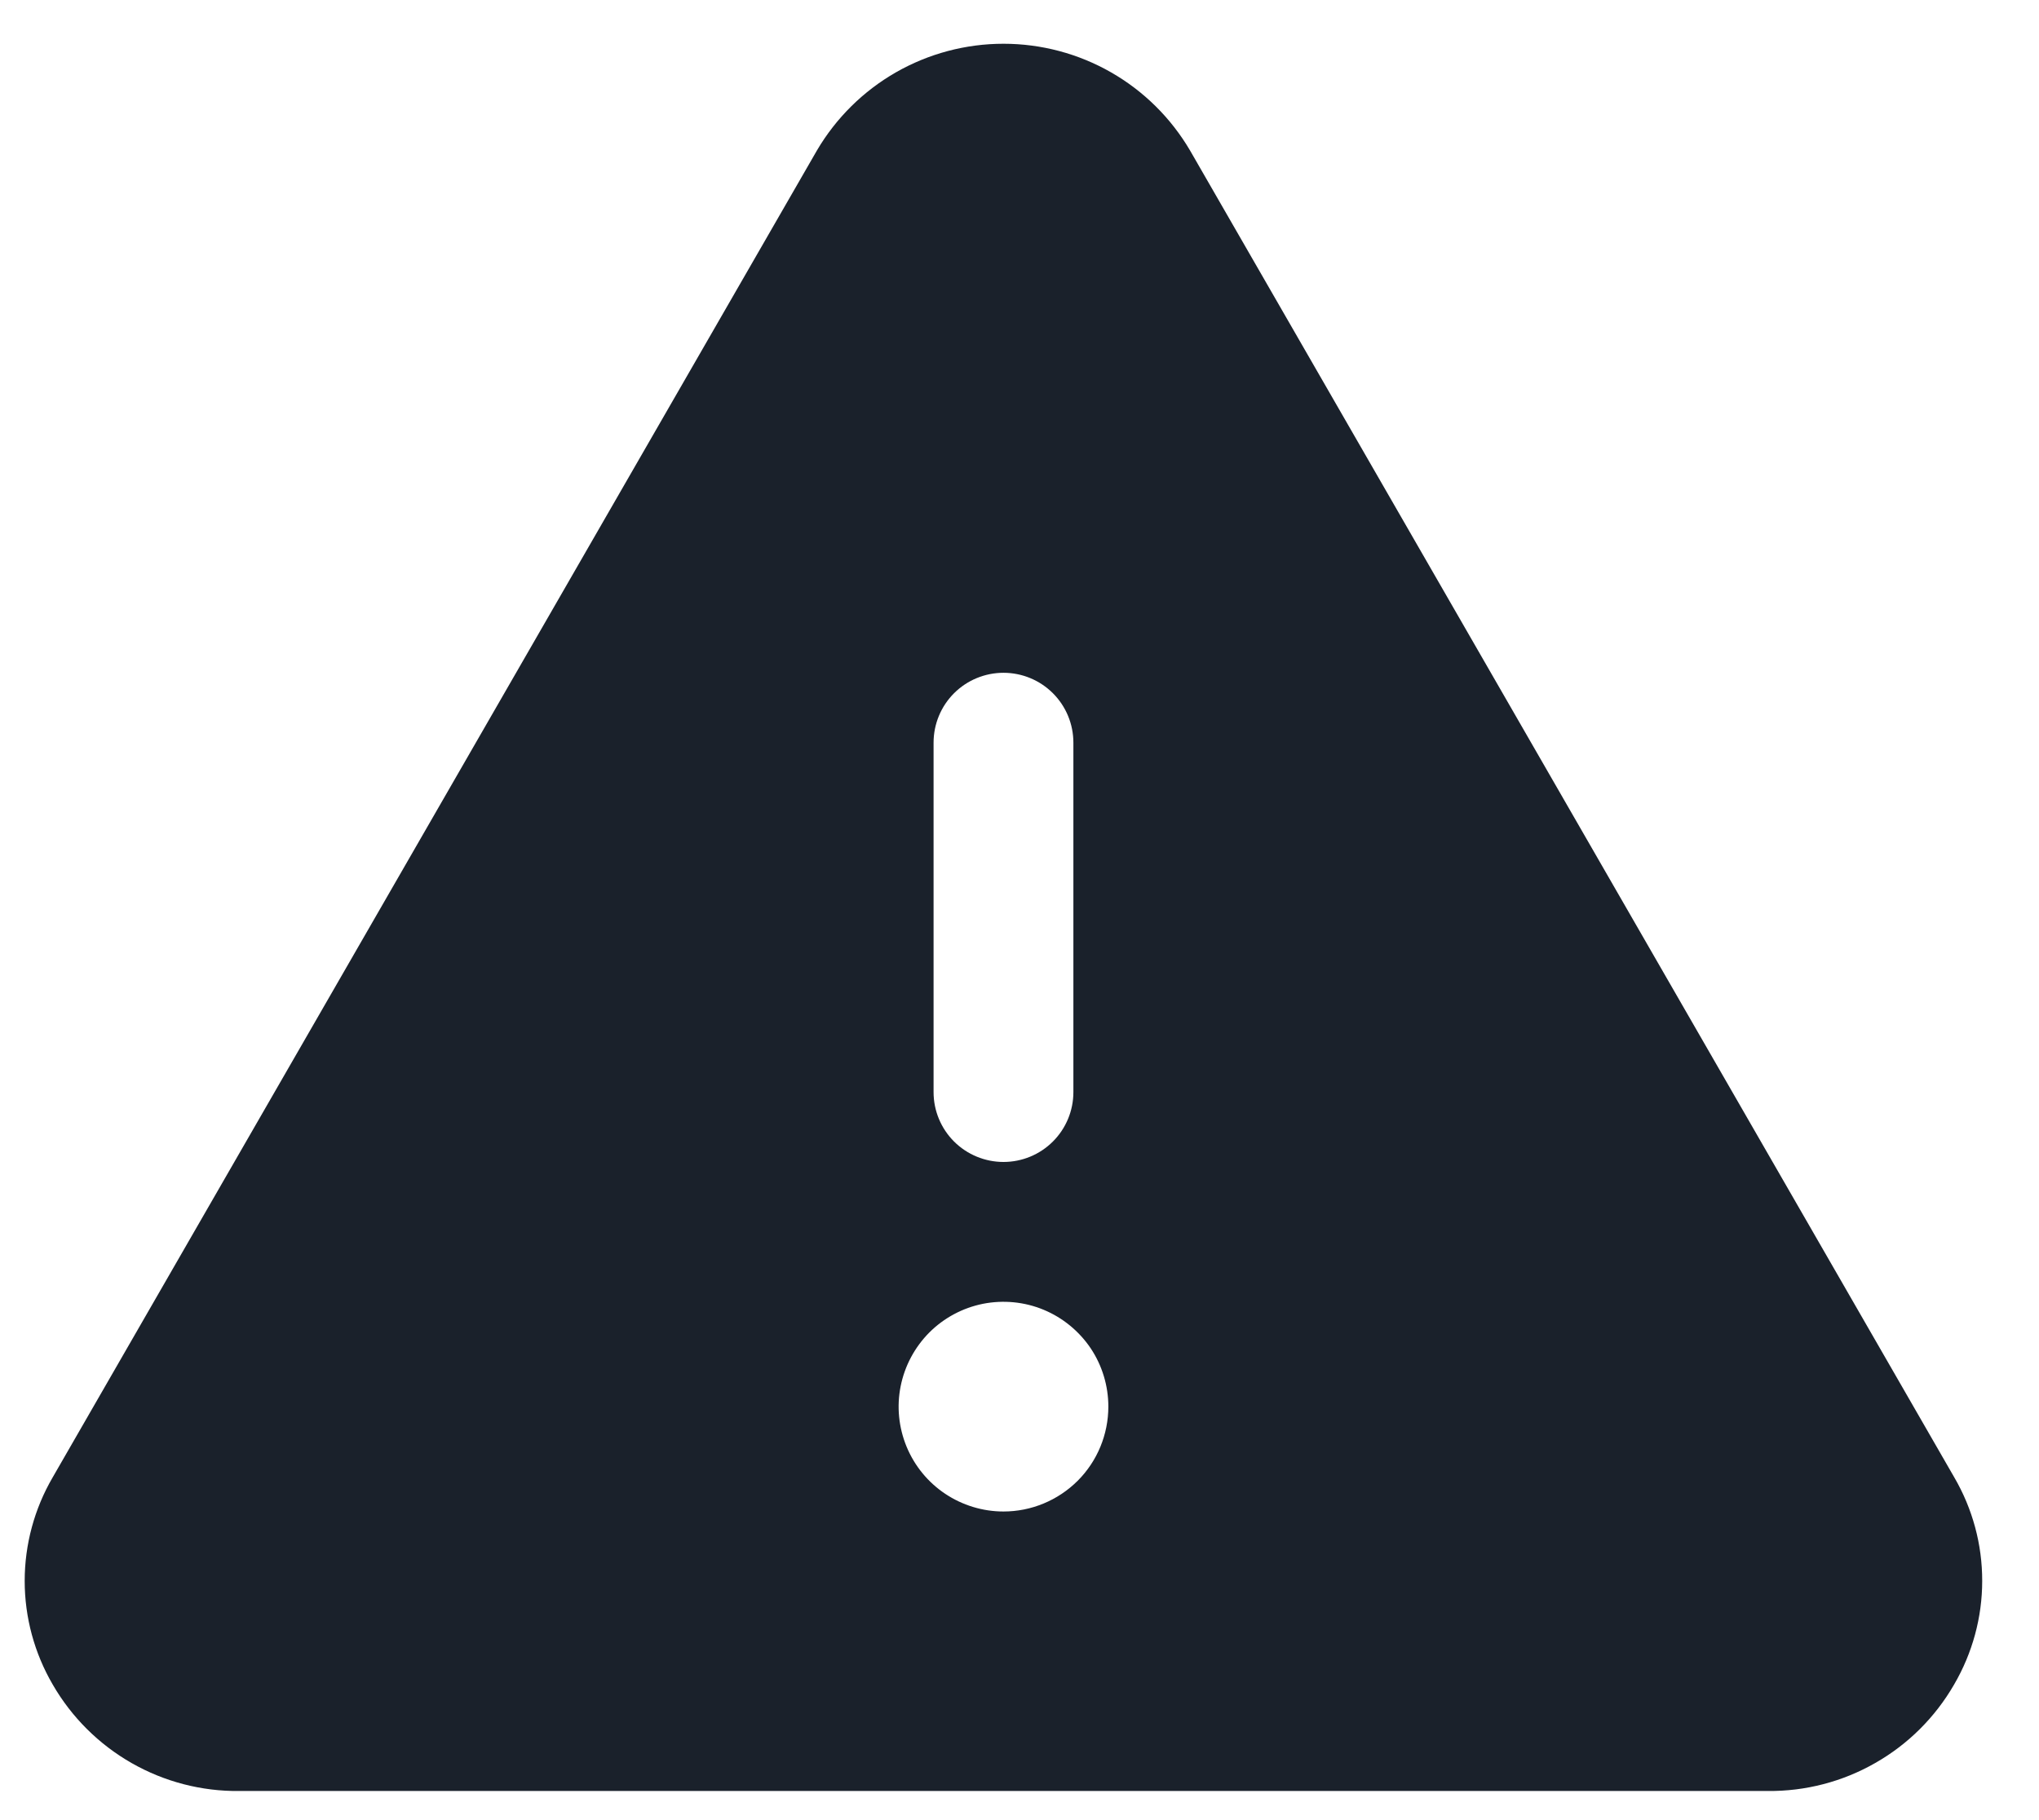 <svg width="28" height="25" viewBox="0 0 28 25" fill="none" xmlns="http://www.w3.org/2000/svg">
<path d="M26.836 20.291L16.342 2.067C16.08 1.621 15.706 1.25 15.256 0.993C14.807 0.736 14.298 0.601 13.78 0.601C13.262 0.601 12.754 0.736 12.304 0.993C11.855 1.25 11.48 1.621 11.218 2.067L0.724 20.291C0.472 20.723 0.339 21.214 0.339 21.715C0.339 22.215 0.472 22.706 0.724 23.138C0.983 23.587 1.357 23.959 1.807 24.216C2.257 24.473 2.768 24.606 3.286 24.6H24.274C24.792 24.605 25.302 24.473 25.752 24.215C26.202 23.959 26.575 23.587 26.834 23.138C27.086 22.706 27.22 22.215 27.22 21.715C27.221 21.215 27.088 20.723 26.836 20.291ZM12.82 10.201C12.82 9.946 12.921 9.702 13.101 9.522C13.281 9.342 13.526 9.241 13.78 9.241C14.035 9.241 14.279 9.342 14.459 9.522C14.639 9.702 14.74 9.946 14.74 10.201V15.001C14.74 15.255 14.639 15.499 14.459 15.679C14.279 15.859 14.035 15.96 13.78 15.96C13.526 15.96 13.281 15.859 13.101 15.679C12.921 15.499 12.82 15.255 12.82 15.001V10.201ZM13.78 20.761C13.495 20.761 13.217 20.676 12.98 20.518C12.743 20.36 12.559 20.135 12.45 19.872C12.341 19.608 12.312 19.319 12.368 19.04C12.424 18.76 12.561 18.504 12.762 18.302C12.963 18.101 13.22 17.964 13.499 17.908C13.779 17.853 14.068 17.881 14.331 17.99C14.594 18.099 14.819 18.284 14.978 18.52C15.136 18.757 15.22 19.036 15.22 19.32C15.22 19.702 15.069 20.069 14.799 20.339C14.528 20.609 14.162 20.761 13.78 20.761Z" fill="#1A212B"/>
</svg>
